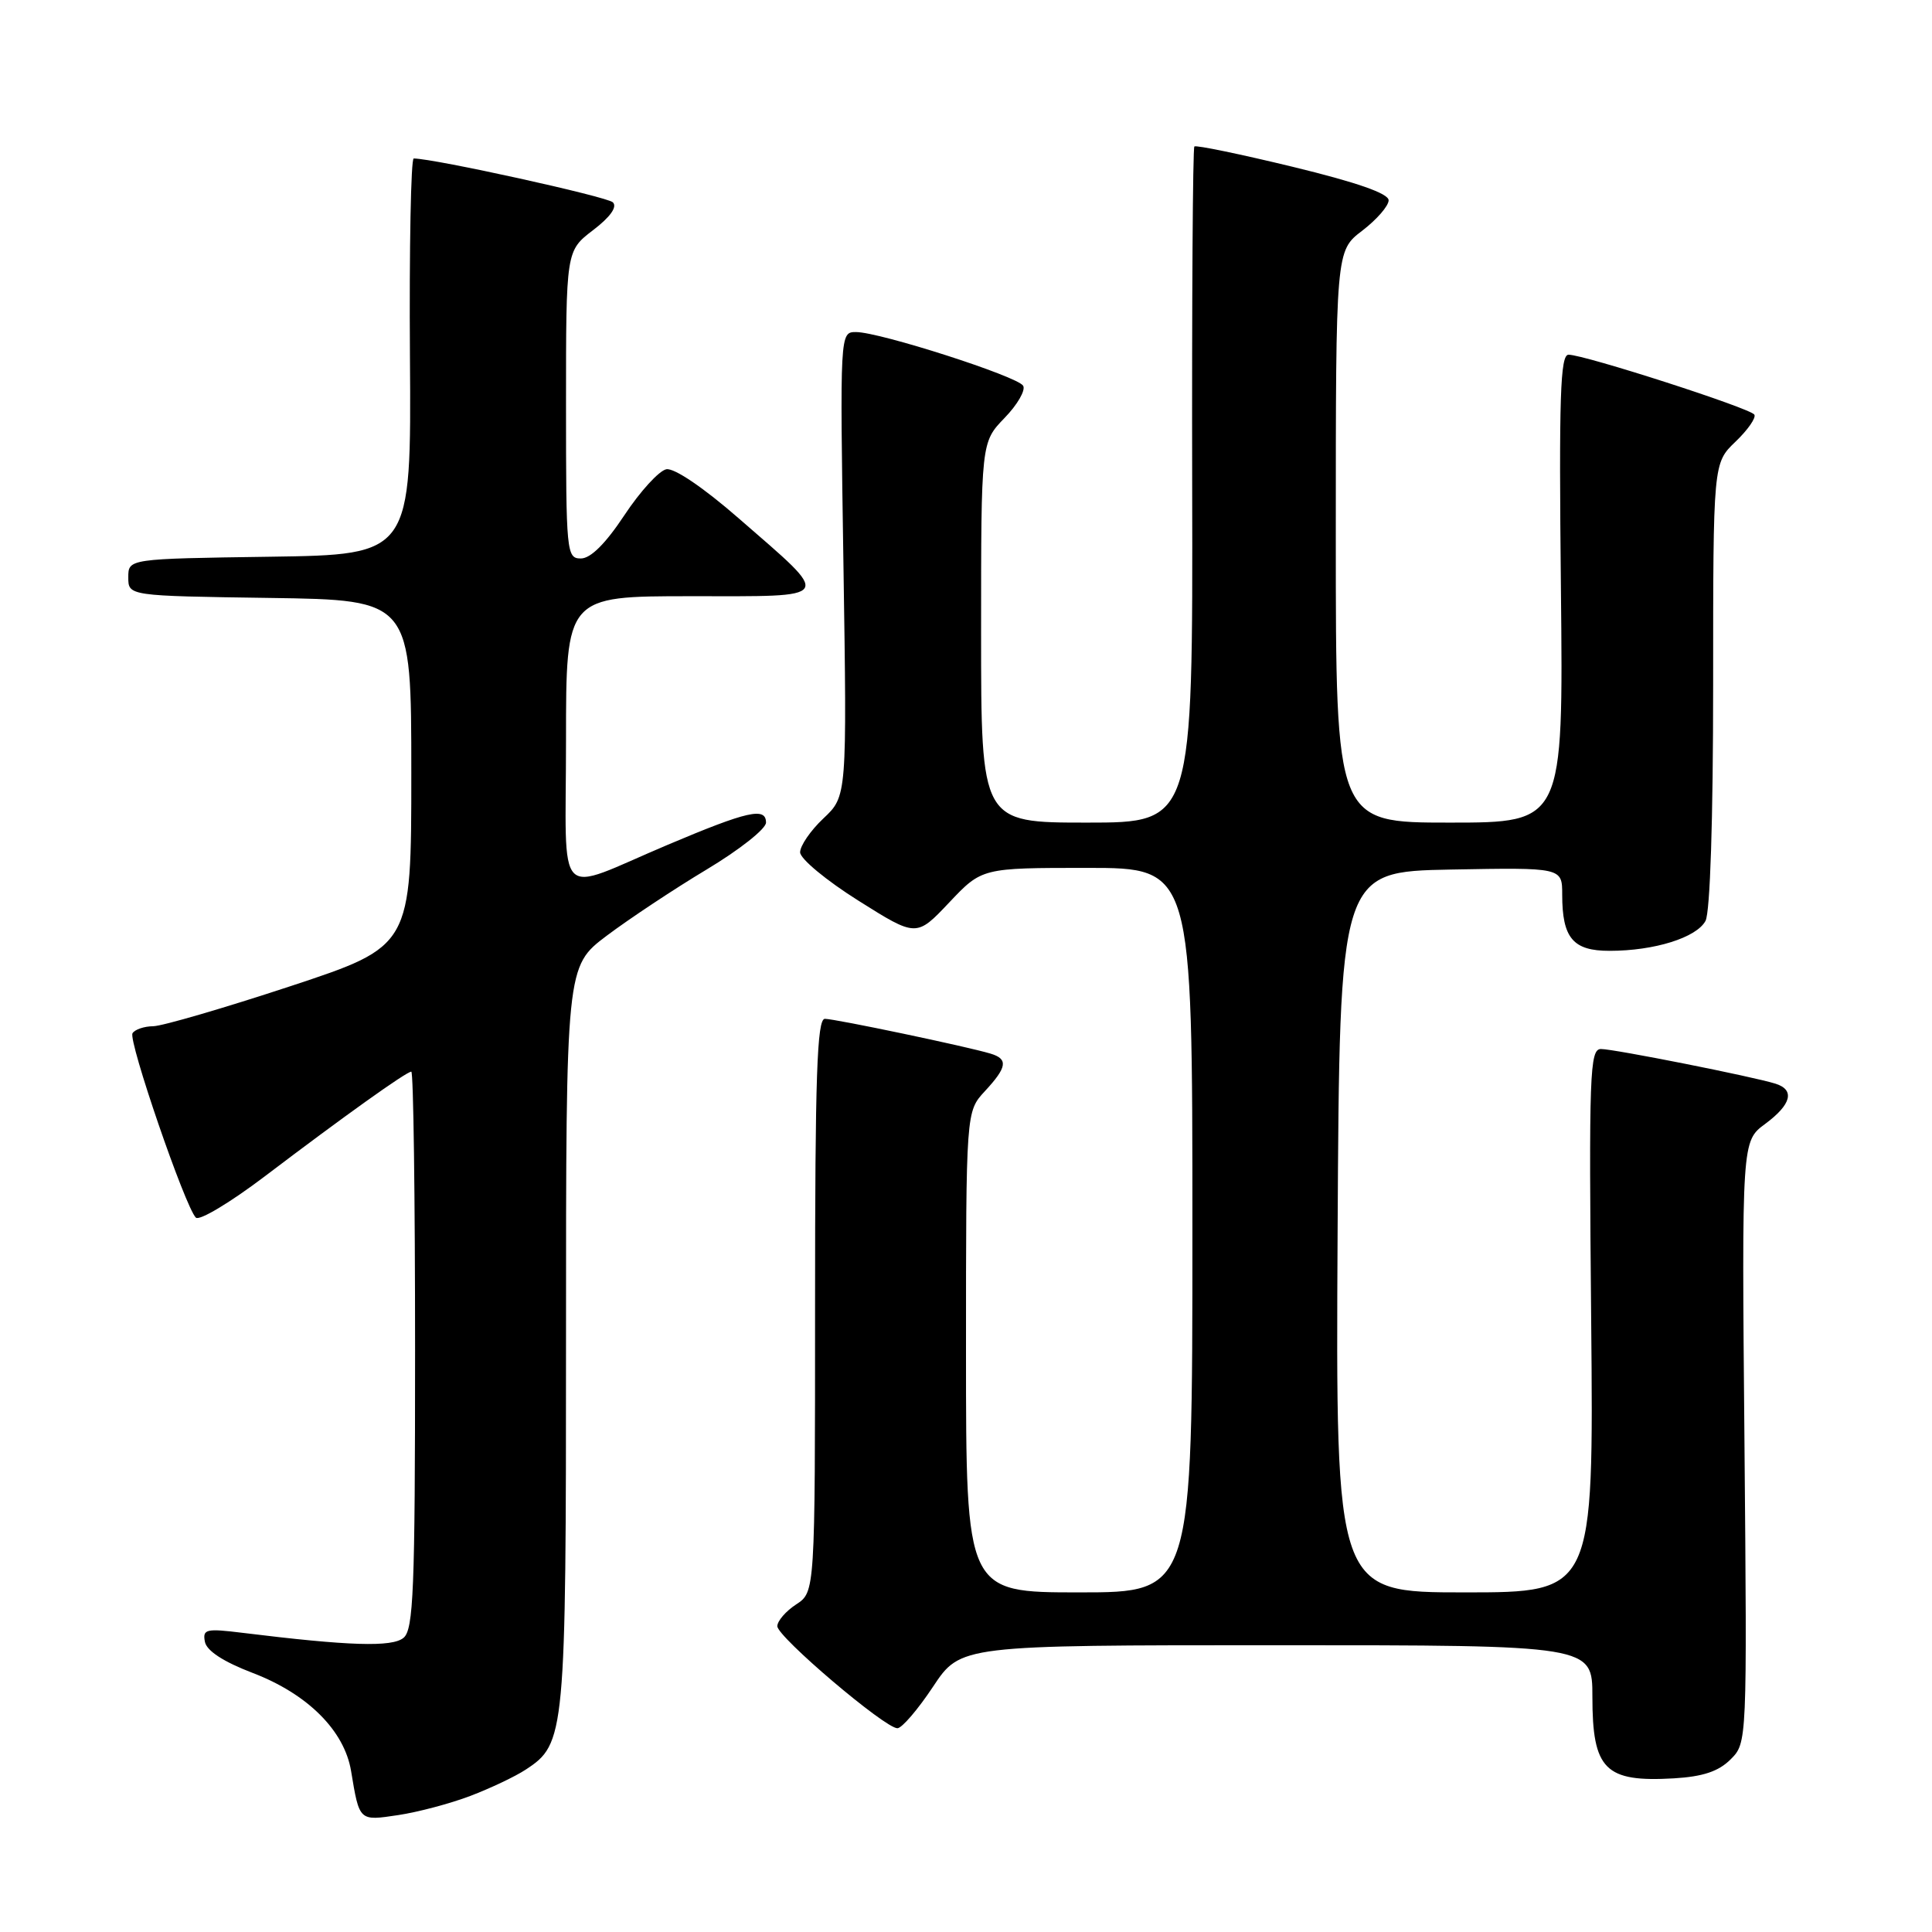 <?xml version="1.0" encoding="UTF-8" standalone="no"?>
<!DOCTYPE svg PUBLIC "-//W3C//DTD SVG 1.1//EN" "http://www.w3.org/Graphics/SVG/1.1/DTD/svg11.dtd" >
<svg xmlns="http://www.w3.org/2000/svg" xmlns:xlink="http://www.w3.org/1999/xlink" version="1.1" viewBox="0 0 256 256">
 <g >
 <path fill="currentColor"
d=" M 62.32 237.97 C 64.97 236.96 68.27 235.40 69.65 234.49 C 74.91 231.05 75.00 230.04 75.00 177.06 C 75.00 128.06 75.00 128.06 80.39 123.99 C 83.36 121.76 89.32 117.80 93.64 115.21 C 97.96 112.62 101.50 109.83 101.50 109.00 C 101.50 106.91 99.07 107.46 88.50 111.93 C 73.28 118.36 75.00 120.13 75.00 98.07 C 75.00 79.00 75.00 79.00 91.51 79.00 C 110.78 79.00 110.41 79.59 97.87 68.67 C 93.20 64.60 89.33 61.98 88.29 62.18 C 87.33 62.37 84.83 65.10 82.74 68.26 C 80.25 72.02 78.27 74.00 76.97 74.00 C 75.07 74.00 75.00 73.24 75.00 53.62 C 75.00 33.24 75.00 33.24 78.58 30.50 C 80.86 28.76 81.82 27.42 81.21 26.81 C 80.46 26.06 57.58 21.02 54.82 21.00 C 54.45 21.00 54.22 32.81 54.32 47.25 C 54.50 73.50 54.50 73.50 35.75 73.77 C 17.00 74.04 17.00 74.04 17.00 76.50 C 17.00 78.96 17.00 78.96 35.75 79.23 C 54.50 79.50 54.50 79.50 54.50 102.44 C 54.50 125.38 54.50 125.38 38.50 130.67 C 29.70 133.57 21.51 135.96 20.31 135.98 C 19.10 135.99 17.87 136.41 17.56 136.91 C 16.96 137.87 24.53 159.91 25.95 161.34 C 26.41 161.80 30.54 159.32 35.14 155.83 C 45.56 147.92 53.85 142.00 54.50 142.00 C 54.78 142.00 55.00 158.59 55.00 178.88 C 55.00 210.72 54.79 215.93 53.47 217.02 C 51.96 218.28 46.28 218.10 32.15 216.36 C 27.30 215.76 26.83 215.87 27.15 217.54 C 27.38 218.74 29.60 220.19 33.50 221.68 C 40.76 224.46 45.63 229.31 46.52 234.67 C 47.63 241.35 47.56 241.29 52.76 240.51 C 55.37 240.12 59.67 238.98 62.32 237.97 Z  M 229.31 233.13 C 231.50 230.94 231.50 230.94 231.15 191.08 C 230.79 151.21 230.79 151.21 233.90 148.92 C 237.37 146.35 237.87 144.41 235.25 143.59 C 232.25 142.65 213.87 139.00 212.14 139.00 C 210.64 139.00 210.53 142.16 210.84 175.00 C 211.17 211.00 211.17 211.00 194.08 211.00 C 176.98 211.00 176.98 211.00 177.24 163.25 C 177.50 115.50 177.50 115.50 192.25 115.22 C 207.00 114.95 207.00 114.95 207.00 118.54 C 207.00 124.30 208.43 126.00 213.29 125.99 C 219.22 125.99 224.80 124.24 225.99 122.02 C 226.60 120.87 227.00 108.65 227.00 90.75 C 227.00 61.37 227.00 61.37 229.96 58.53 C 231.59 56.97 232.72 55.35 232.46 54.94 C 231.94 54.09 209.94 47.00 207.84 47.00 C 206.74 47.00 206.56 52.56 206.83 78.00 C 207.15 109.00 207.15 109.00 192.08 109.00 C 177.00 109.00 177.00 109.00 177.00 71.12 C 177.00 33.24 177.00 33.24 180.50 30.57 C 182.42 29.10 184.00 27.29 184.00 26.54 C 184.00 25.64 179.81 24.17 171.32 22.11 C 164.34 20.42 158.46 19.20 158.26 19.41 C 158.05 19.62 157.92 39.86 157.97 64.39 C 158.06 109.00 158.06 109.00 144.03 109.00 C 130.00 109.00 130.00 109.00 130.00 83.80 C 130.00 58.60 130.00 58.60 133.11 55.38 C 134.82 53.62 135.93 51.69 135.57 51.11 C 134.79 49.85 116.56 44.00 113.43 44.00 C 111.29 44.00 111.29 44.00 111.76 74.75 C 112.23 105.50 112.23 105.50 109.11 108.44 C 107.40 110.05 106.01 112.08 106.02 112.94 C 106.03 113.80 109.51 116.68 113.74 119.34 C 121.43 124.18 121.43 124.18 125.77 119.59 C 130.11 115.00 130.11 115.00 144.05 115.00 C 158.00 115.00 158.00 115.00 158.00 163.00 C 158.00 211.00 158.00 211.00 143.00 211.00 C 128.00 211.00 128.00 211.00 128.00 179.15 C 128.00 147.29 128.00 147.29 130.50 144.59 C 133.45 141.41 133.62 140.32 131.25 139.61 C 128.19 138.68 110.65 135.00 109.30 135.00 C 108.26 135.00 108.00 142.53 108.00 172.98 C 108.00 210.95 108.00 210.95 105.50 212.59 C 104.12 213.49 103.00 214.79 103.00 215.48 C 103.00 216.89 117.25 229.00 118.91 229.00 C 119.50 229.00 121.62 226.53 123.63 223.50 C 127.28 218.00 127.28 218.00 169.14 218.00 C 211.00 218.00 211.00 218.00 211.00 224.81 C 211.00 234.50 212.67 236.17 221.81 235.64 C 225.65 235.41 227.72 234.72 229.31 233.13 Z "/>
</g>
</svg>